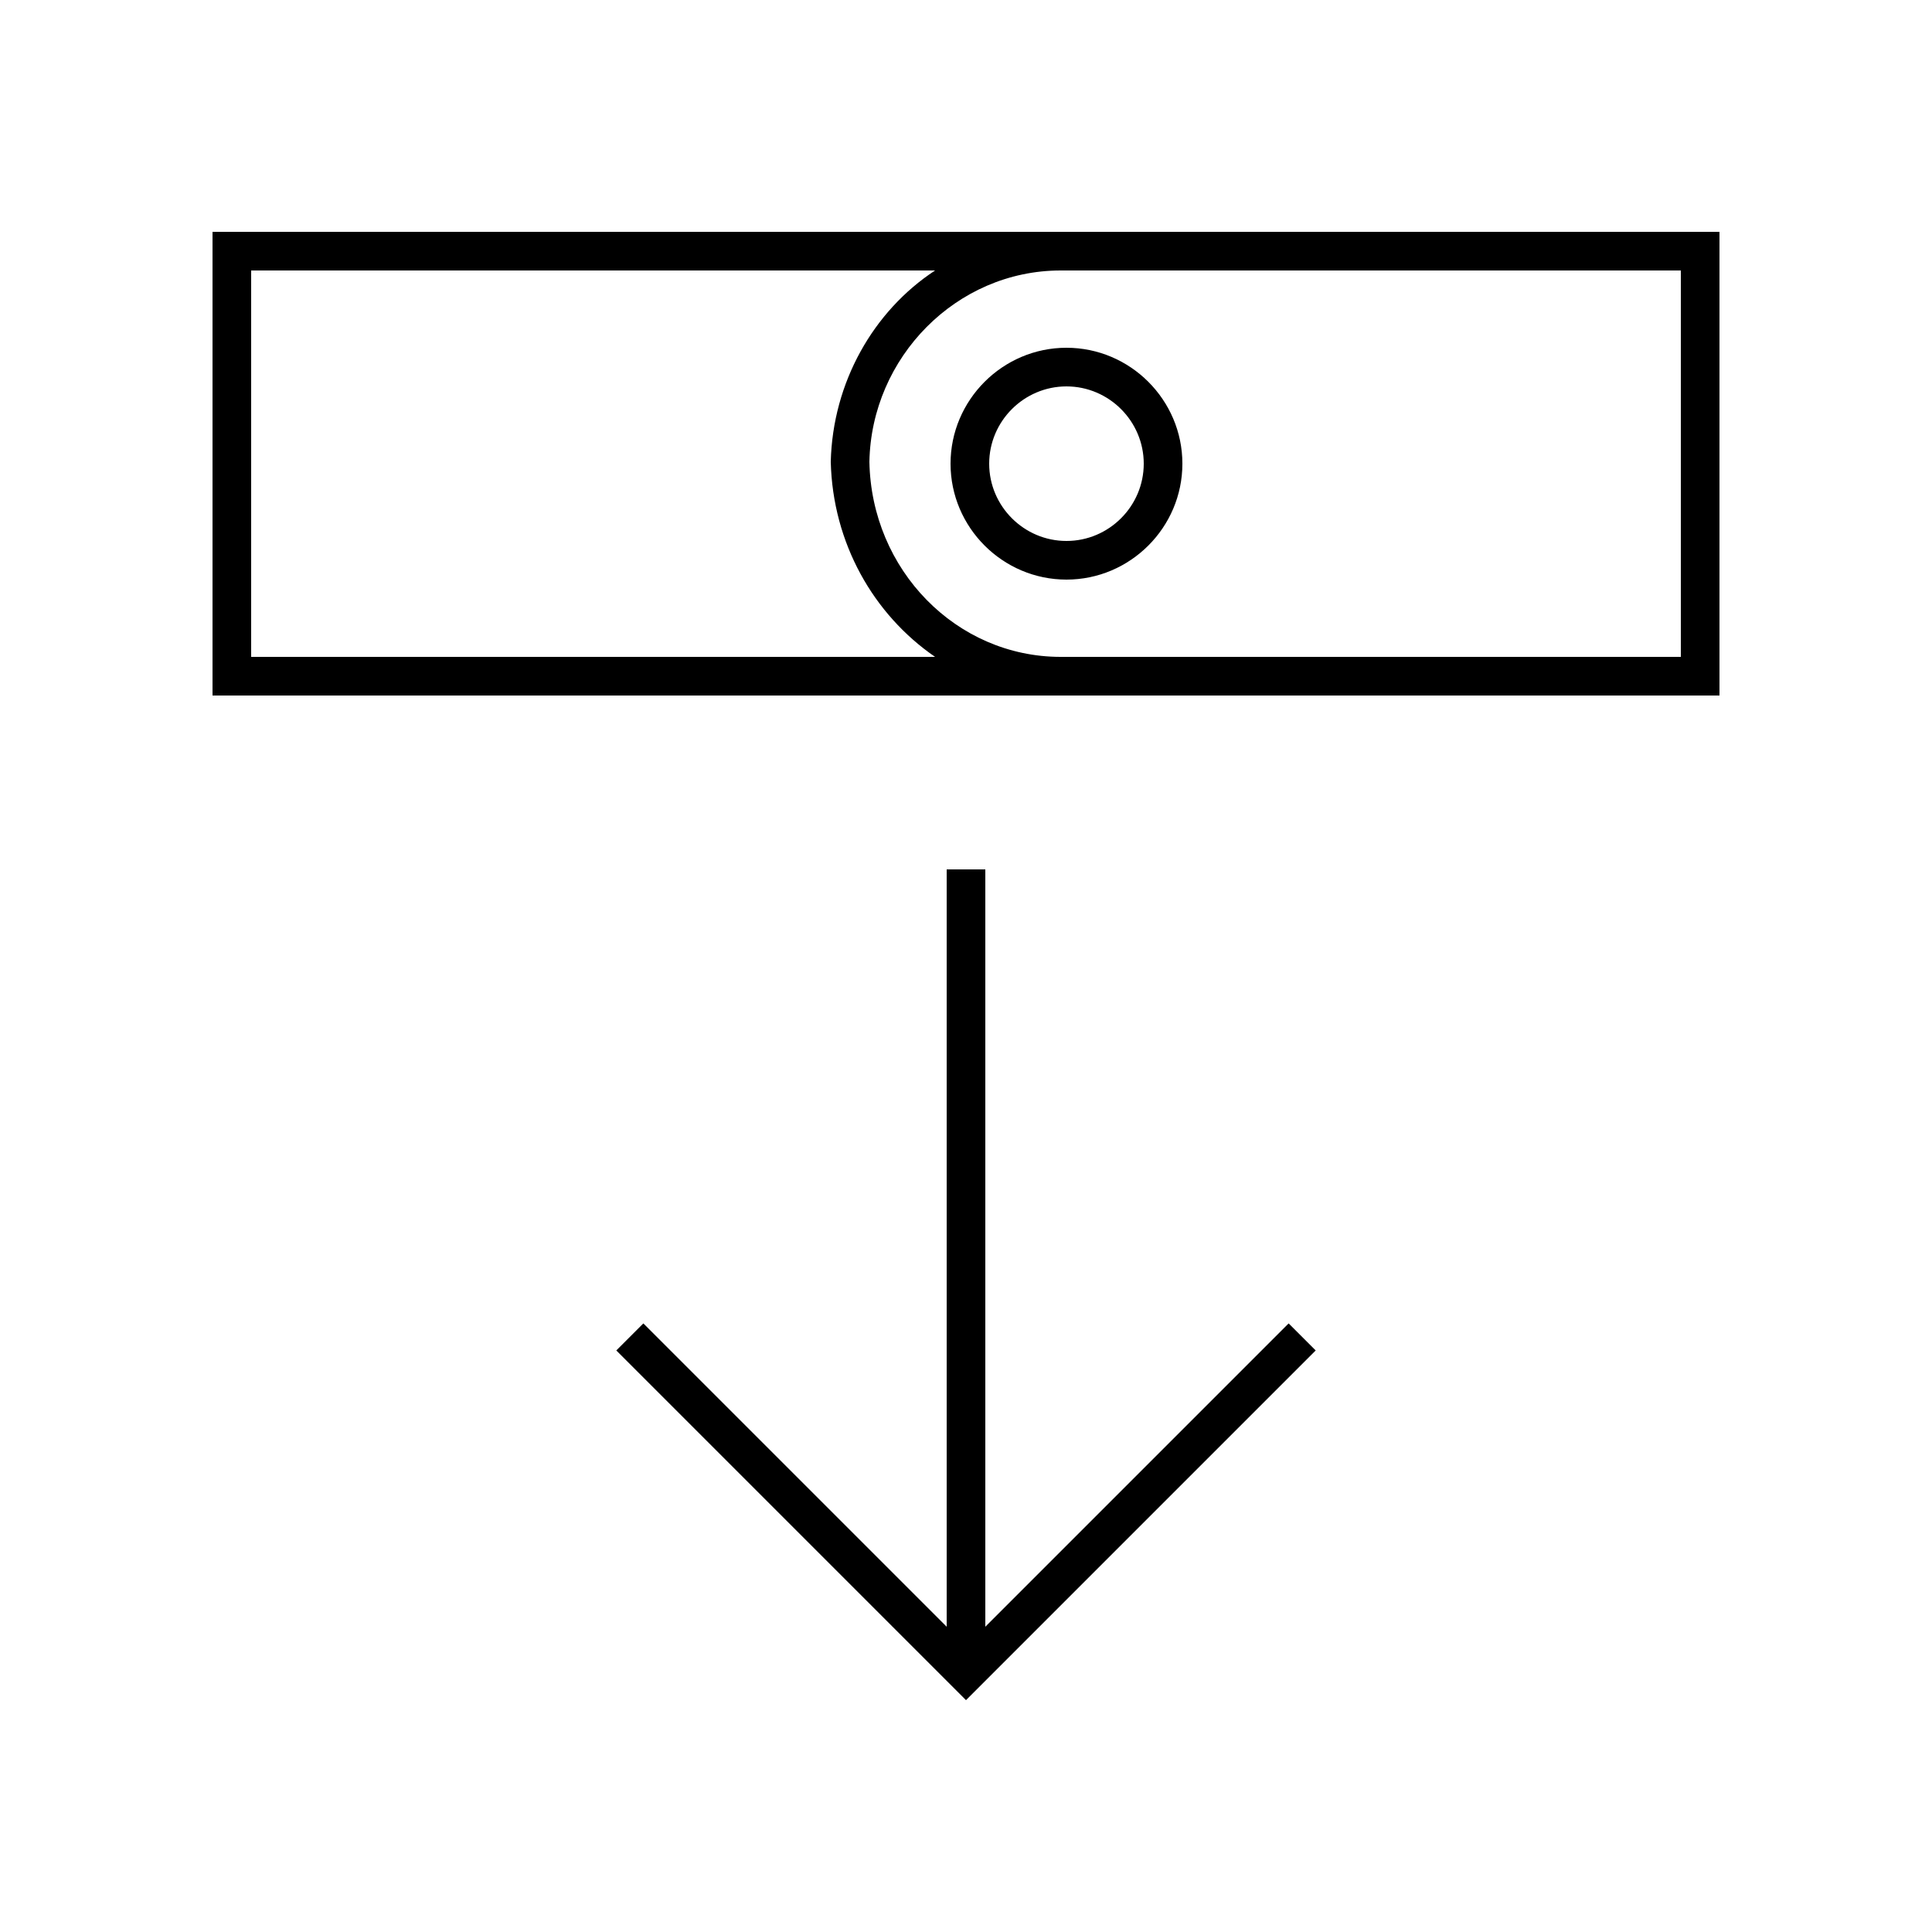 <svg xmlns="http://www.w3.org/2000/svg" width="24" height="24" fill="none" viewBox="0 0 24 24"><path fill="#000" d="M2.64 8.64H21.36V2.88H2.64V8.64ZM3.12 8.16V3.36H11.616C10.848 3.864 10.344 4.752 10.32 5.736C10.344 6.744 10.848 7.632 11.616 8.16H3.12ZM7.656 16.776L12 21.12L16.344 16.776L16.008 16.44L14.208 18.24L12.24 20.208V10.8H11.76V20.208L9.792 18.24L7.992 16.44L7.656 16.776ZM10.8 5.736C10.824 4.44 11.88 3.36 13.176 3.36H20.88V8.16H13.176C11.88 8.16 10.824 7.08 10.8 5.736ZM11.808 5.76C11.808 6.552 12.456 7.2 13.248 7.2C14.04 7.2 14.688 6.552 14.688 5.76C14.688 4.968 14.04 4.32 13.248 4.32C12.456 4.32 11.808 4.968 11.808 5.76ZM12.288 5.76C12.288 5.232 12.72 4.8 13.248 4.8C13.776 4.8 14.208 5.232 14.208 5.76C14.208 6.288 13.776 6.72 13.248 6.72C12.72 6.72 12.288 6.288 12.288 5.76Z"/></svg>